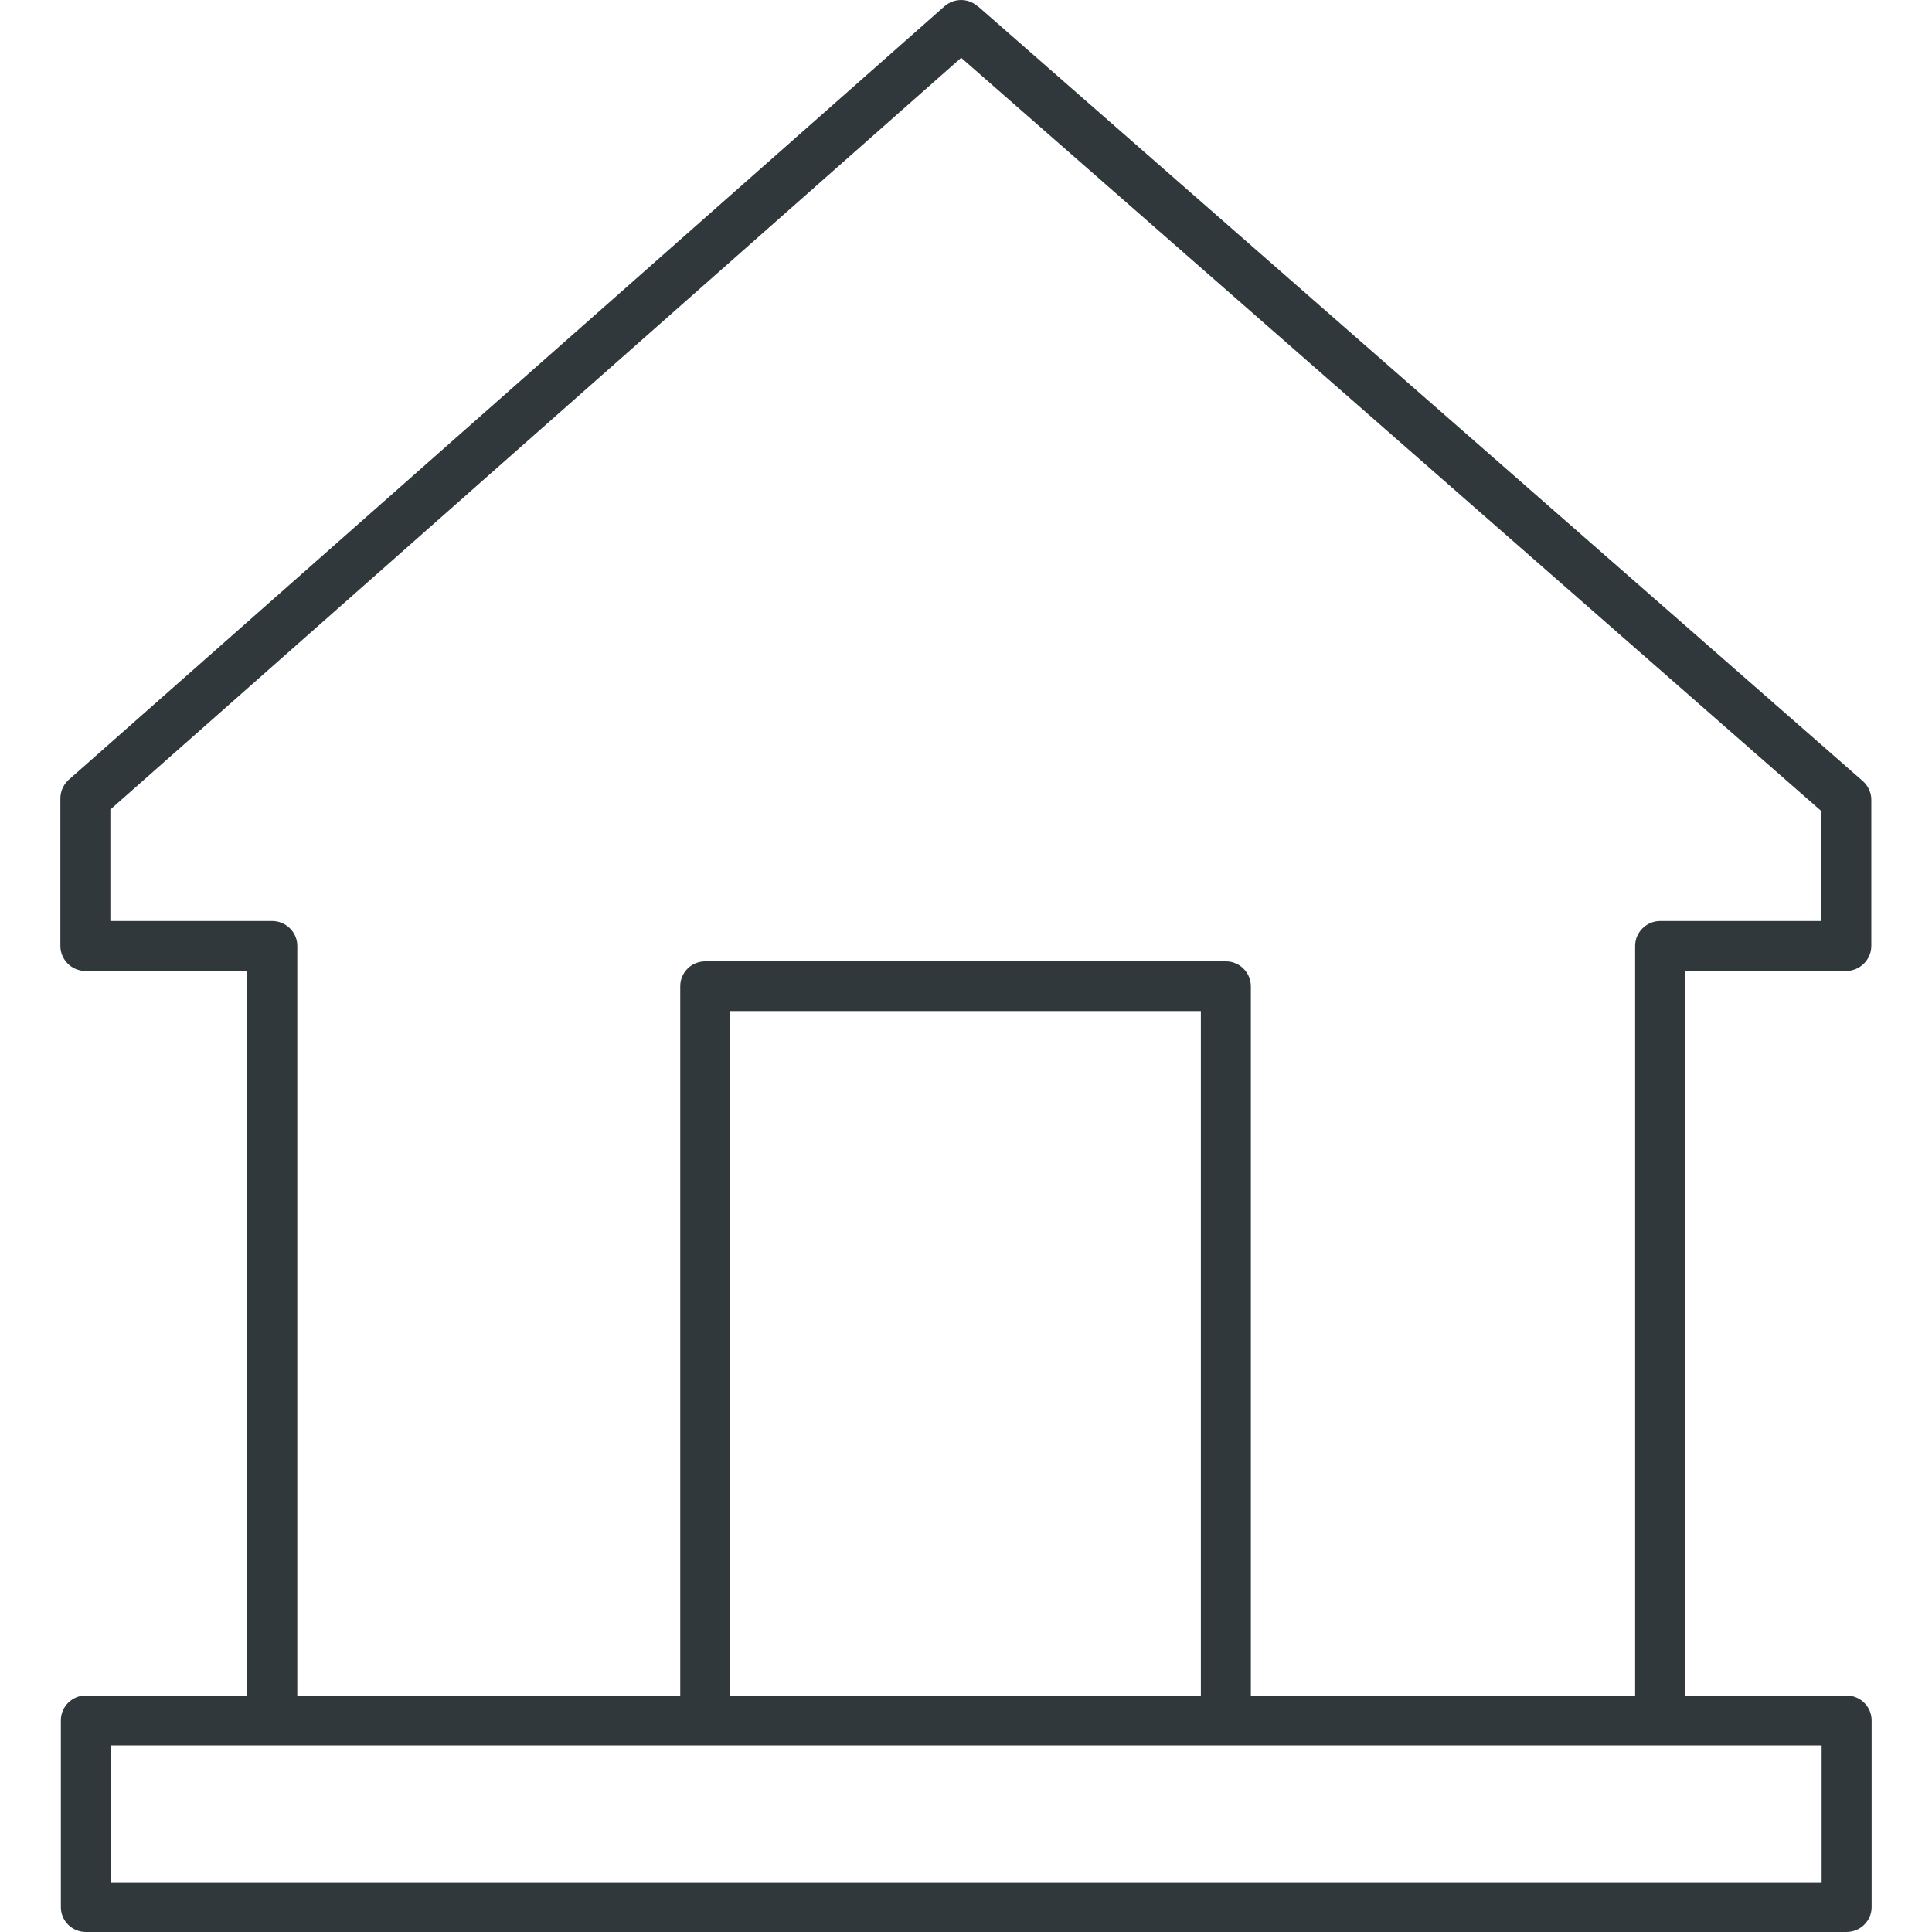 <?xml version="1.0" encoding="UTF-8"?>
<svg width="32px" height="32px" viewBox="0 0 32 32" version="1.1" xmlns="http://www.w3.org/2000/svg" xmlns:xlink="http://www.w3.org/1999/xlink">
    <!-- Generator: Sketch 51.3 (57544) - http://www.bohemiancoding.com/sketch -->
    <title>icon/home</title>
    <desc>Created with Sketch.</desc>
    <defs>
        <path d="M20.324,28.909 L20.304,28.909 L11.681,28.909 L11.658,28.909 L4.507,28.909 L1.836,28.909 L1.836,31.176 L30.172,31.176 L30.172,28.909 L27.5,28.909 L20.324,28.909 Z M12.095,28.083 L19.89,28.083 L19.89,16.747 L12.095,16.747 L12.095,28.083 Z M4.924,28.083 L11.267,28.083 L11.267,16.335 C11.267,16.107 11.451,15.923 11.681,15.923 L20.304,15.923 C20.531,15.923 20.718,16.107 20.718,16.335 L20.718,28.083 L27.083,28.083 L27.083,15.667 C27.083,15.441 27.27,15.255 27.5,15.255 L30.164,15.255 L30.164,13.431 L15.92,0.957 L1.828,13.408 L1.828,15.255 L4.507,15.255 C4.737,15.255 4.924,15.441 4.924,15.667 L4.924,28.083 Z M1.422,28.083 L4.093,28.083 L4.093,16.082 L1.414,16.082 C1.187,16.082 1,15.896 1,15.667 L1,13.224 C1,13.089 1.066,12.968 1.167,12.89 L15.645,0.103 C15.804,-0.035 16.039,-0.033 16.191,0.103 L16.193,0.1 L30.853,12.936 C30.944,13.016 30.995,13.132 30.995,13.245 L30.995,15.667 C30.995,15.896 30.805,16.082 30.581,16.082 L27.912,16.082 L27.912,28.083 L30.583,28.083 C30.813,28.083 31,28.269 31,28.495 L31,31.588 C31,31.817 30.813,32 30.583,32 L1.422,32 C1.192,32 1.008,31.817 1.008,31.588 L1.008,28.495 C1.008,28.269 1.192,28.083 1.422,28.083 Z" id="path-1"></path>
    </defs>
    <g id="icon/home" stroke="none" stroke-width="1" fill="none" fill-rule="evenodd">
        <mask id="mask-2" fill="white">
            <use xlink:href="#path-1"></use>
        </mask>
        <use id="Mask" fill="#30383B" xlink:href="#path-1"></use>
    </g>
</svg>